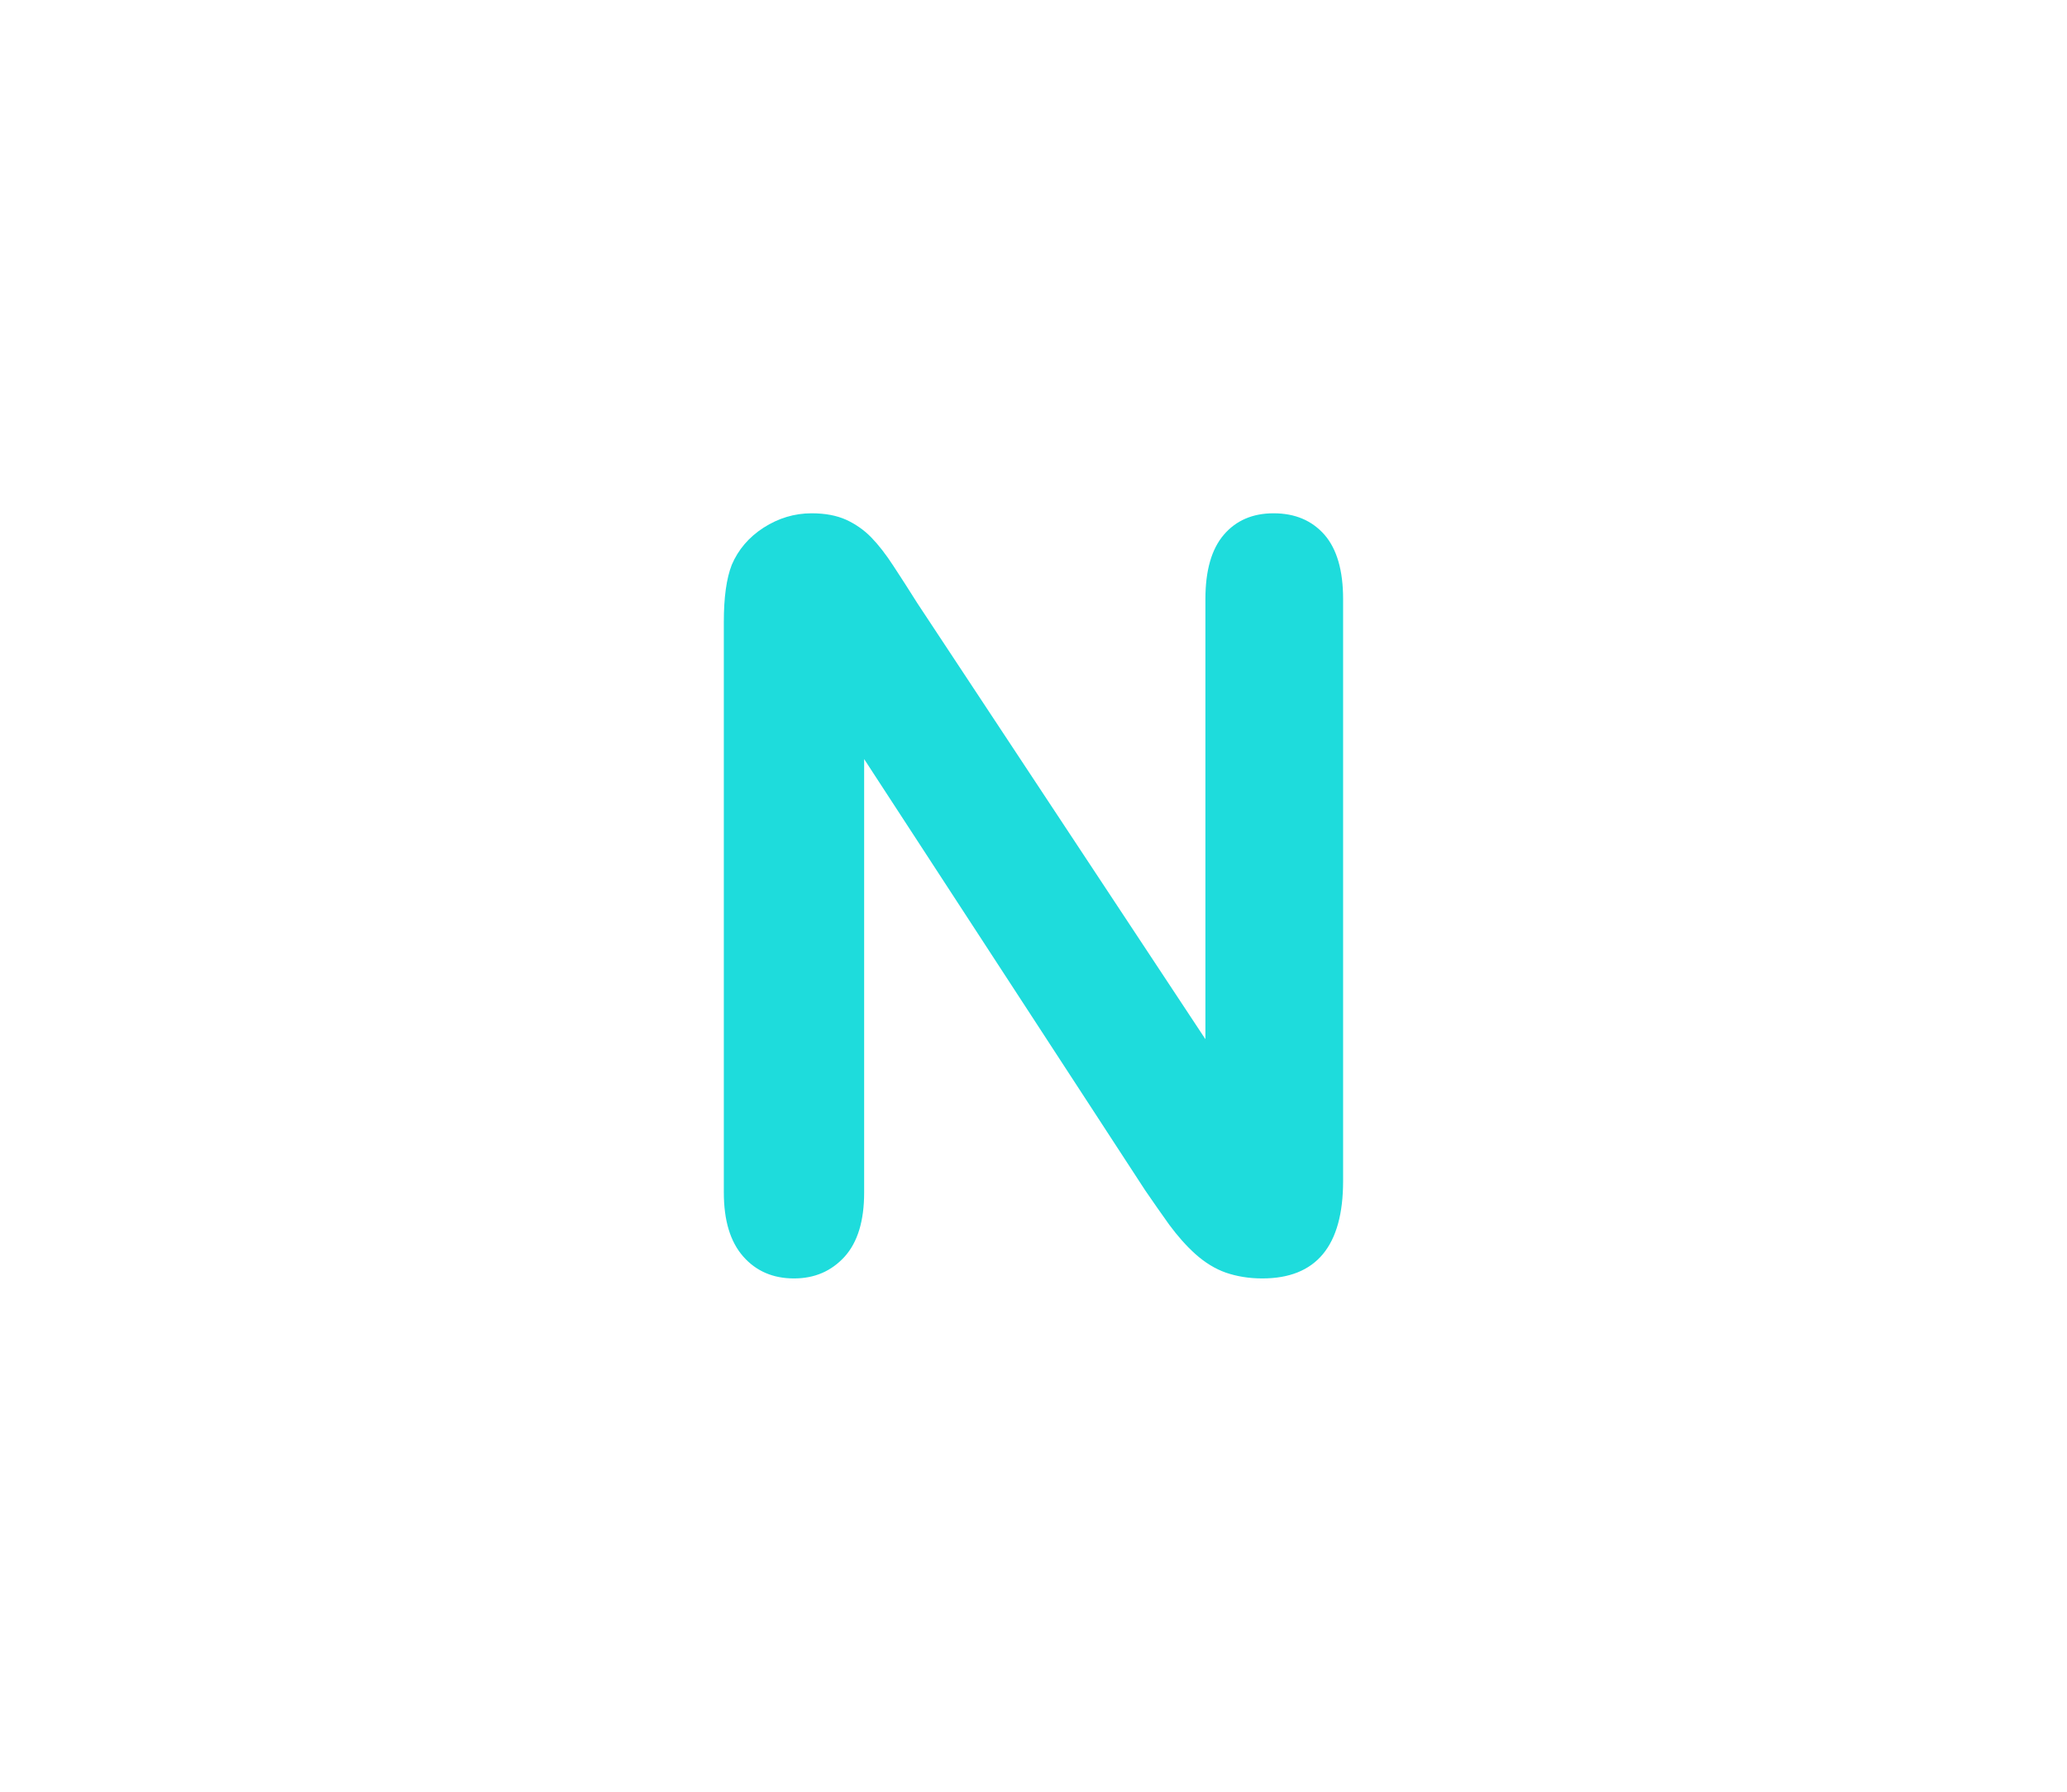 <?xml version="1.0" encoding="utf-8"?>
<!-- Generator: Adobe Illustrator 16.0.0, SVG Export Plug-In . SVG Version: 6.00 Build 0)  -->
<!DOCTYPE svg PUBLIC "-//W3C//DTD SVG 1.1//EN" "http://www.w3.org/Graphics/SVG/1.1/DTD/svg11.dtd">
<svg version="1.1" id="레이어_1" xmlns="http://www.w3.org/2000/svg" xmlns:xlink="http://www.w3.org/1999/xlink" x="0px"
	 y="0px" width="60px" height="52px" viewBox="0 0 60 52" enable-background="new 0 0 60 52" xml:space="preserve">
<path fill="#1EDCDC" d="M26.627,17.504l8.363,12.655V17.387c0-0.83,0.178-1.452,0.535-1.868c0.354-0.414,0.838-0.622,1.442-0.622
	c0.625,0,1.113,0.208,1.479,0.622c0.361,0.415,0.541,1.038,0.541,1.868v16.89c0,1.885-0.781,2.826-2.344,2.826
	c-0.396,0-0.742-0.06-1.06-0.168c-0.313-0.111-0.604-0.291-0.879-0.535c-0.271-0.243-0.522-0.529-0.763-0.854
	c-0.233-0.328-0.469-0.662-0.702-1.004L25.084,22.03v12.583c0,0.82-0.188,1.438-0.567,1.859c-0.385,0.42-0.869,0.631-1.469,0.631
	c-0.611,0-1.104-0.213-1.479-0.642c-0.371-0.425-0.558-1.039-0.558-1.854V18.045c0-0.703,0.075-1.256,0.231-1.654
	c0.188-0.439,0.493-0.799,0.923-1.077c0.434-0.277,0.896-0.417,1.396-0.417c0.391,0,0.725,0.063,1.004,0.189
	c0.274,0.127,0.521,0.299,0.729,0.514c0.208,0.215,0.425,0.492,0.646,0.834C26.165,16.775,26.393,17.133,26.627,17.504z"/>
</svg>
